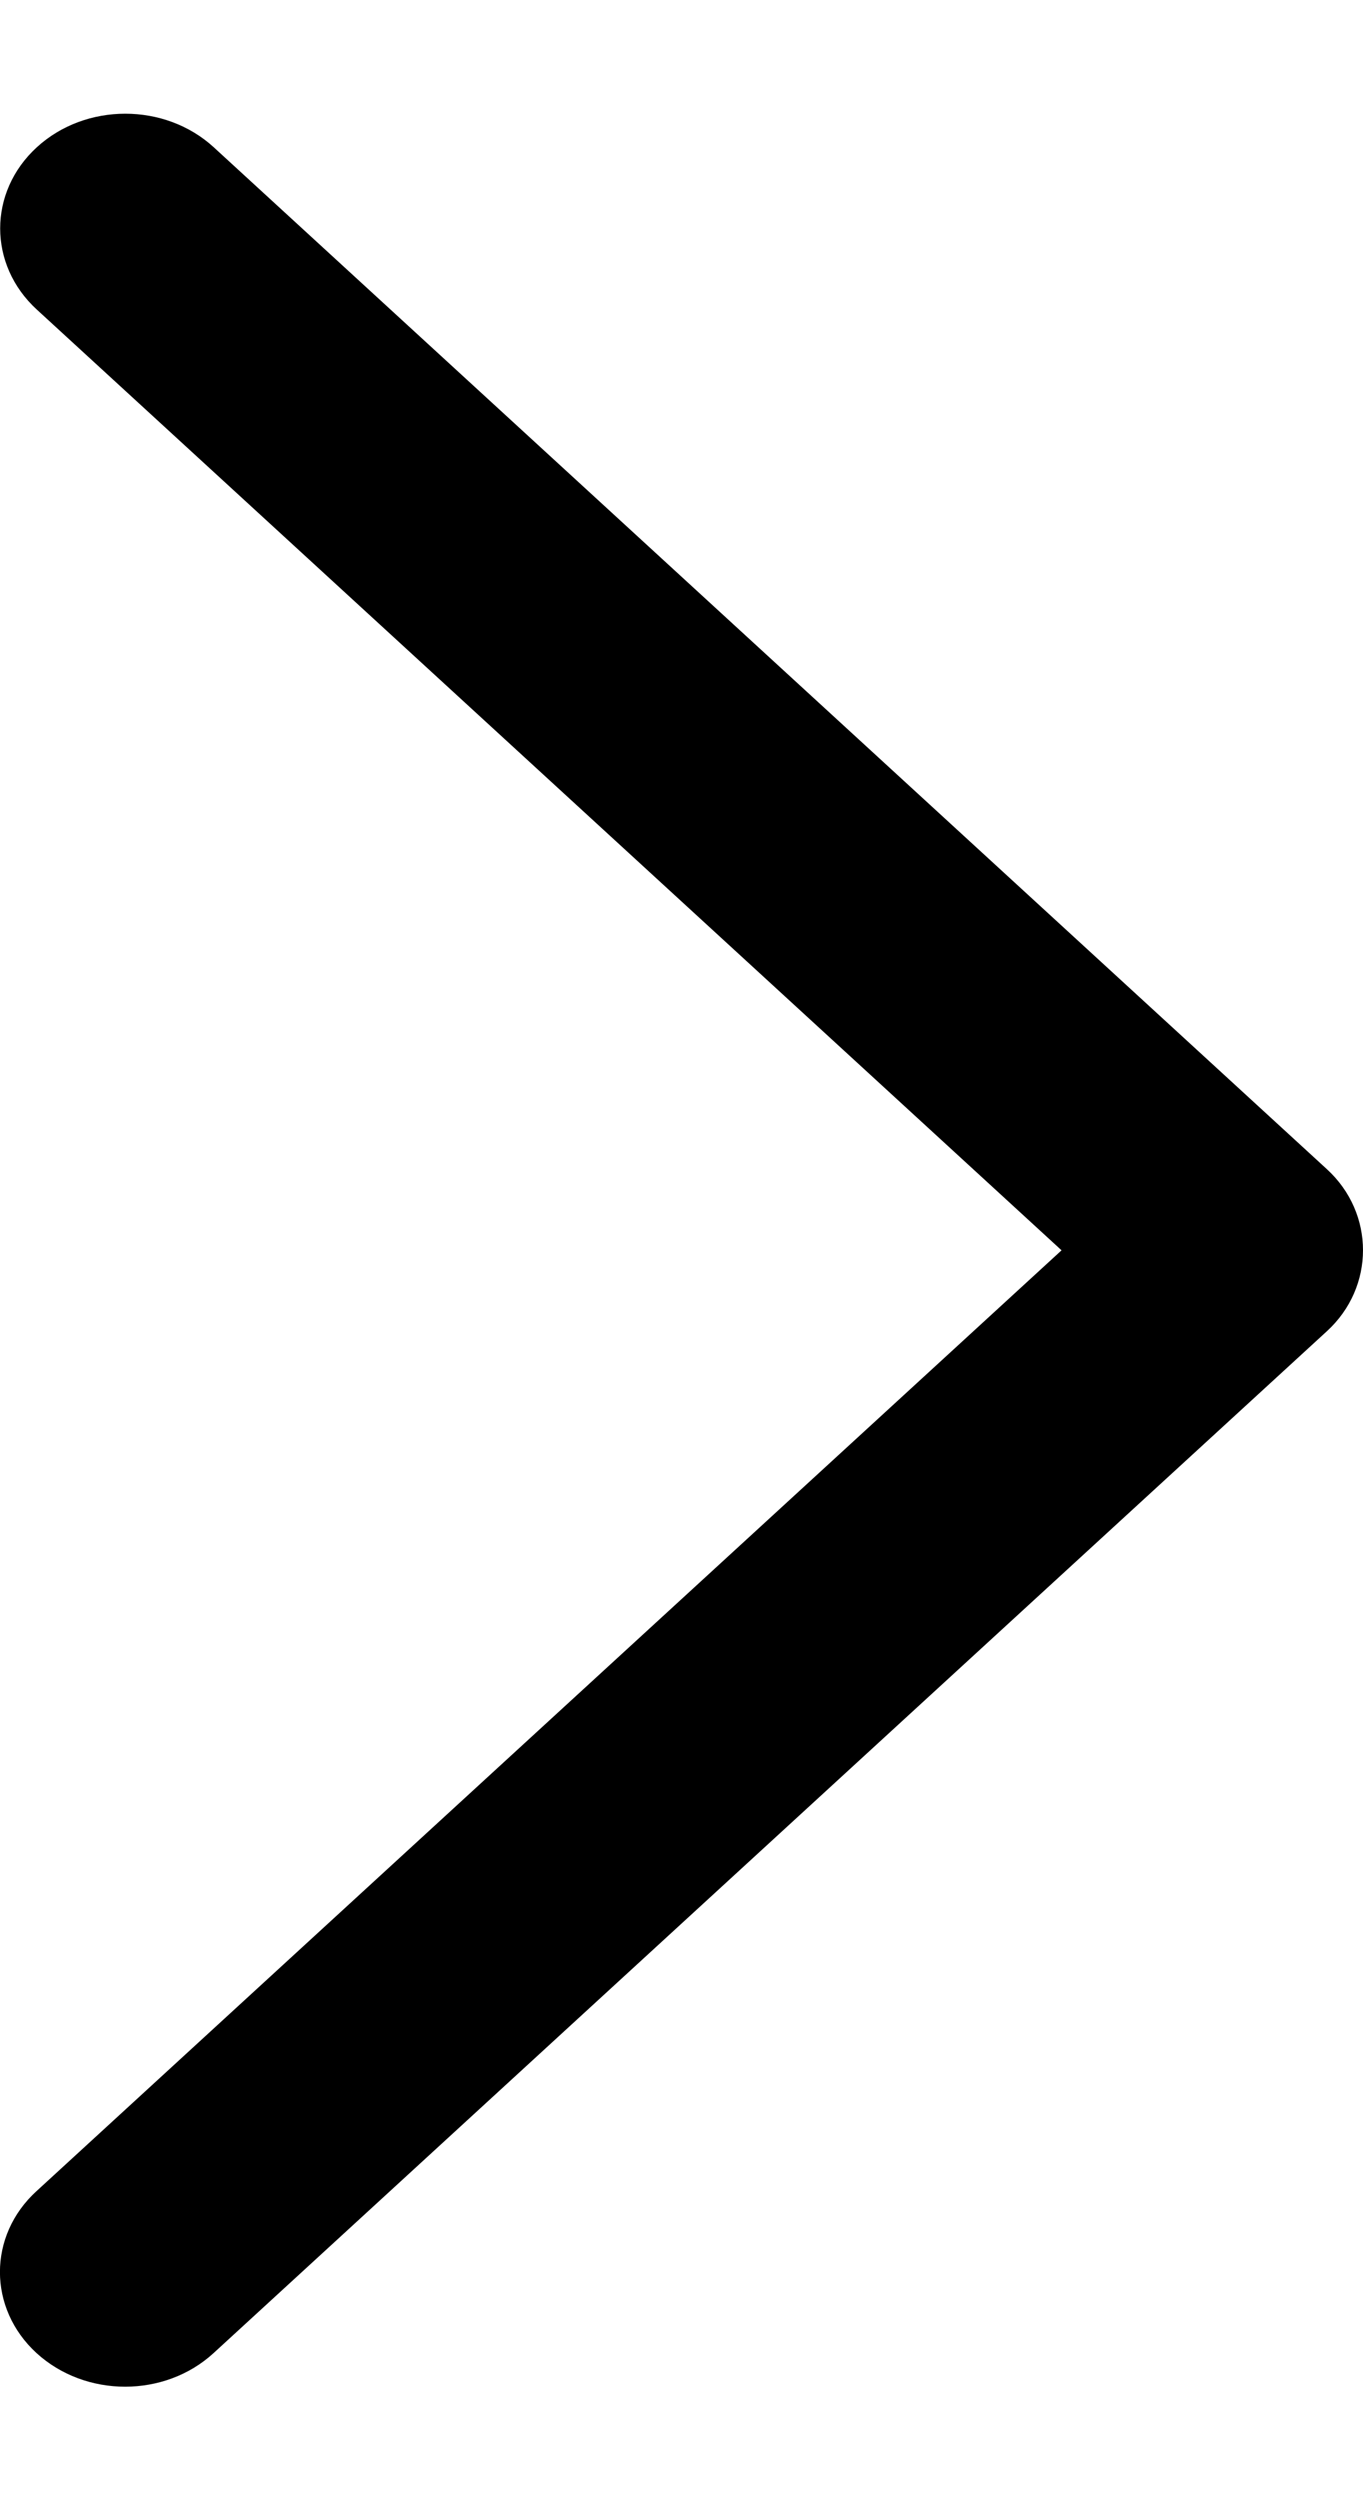 <svg width="6" height="11" viewBox="0 0 6 11" fill="none" xmlns="http://www.w3.org/2000/svg">
<path d="M5.841 5.857L0.94 10.353C0.725 10.55 0.377 10.55 0.161 10.353C-0.054 10.156 -0.054 9.836 0.161 9.64L4.673 5.501L0.162 1.362C-0.053 1.165 -0.053 0.845 0.162 0.648C0.377 0.451 0.726 0.451 0.941 0.648L5.841 5.144C6.053 5.338 6.053 5.663 5.841 5.857Z" fill="black"/>
</svg>
